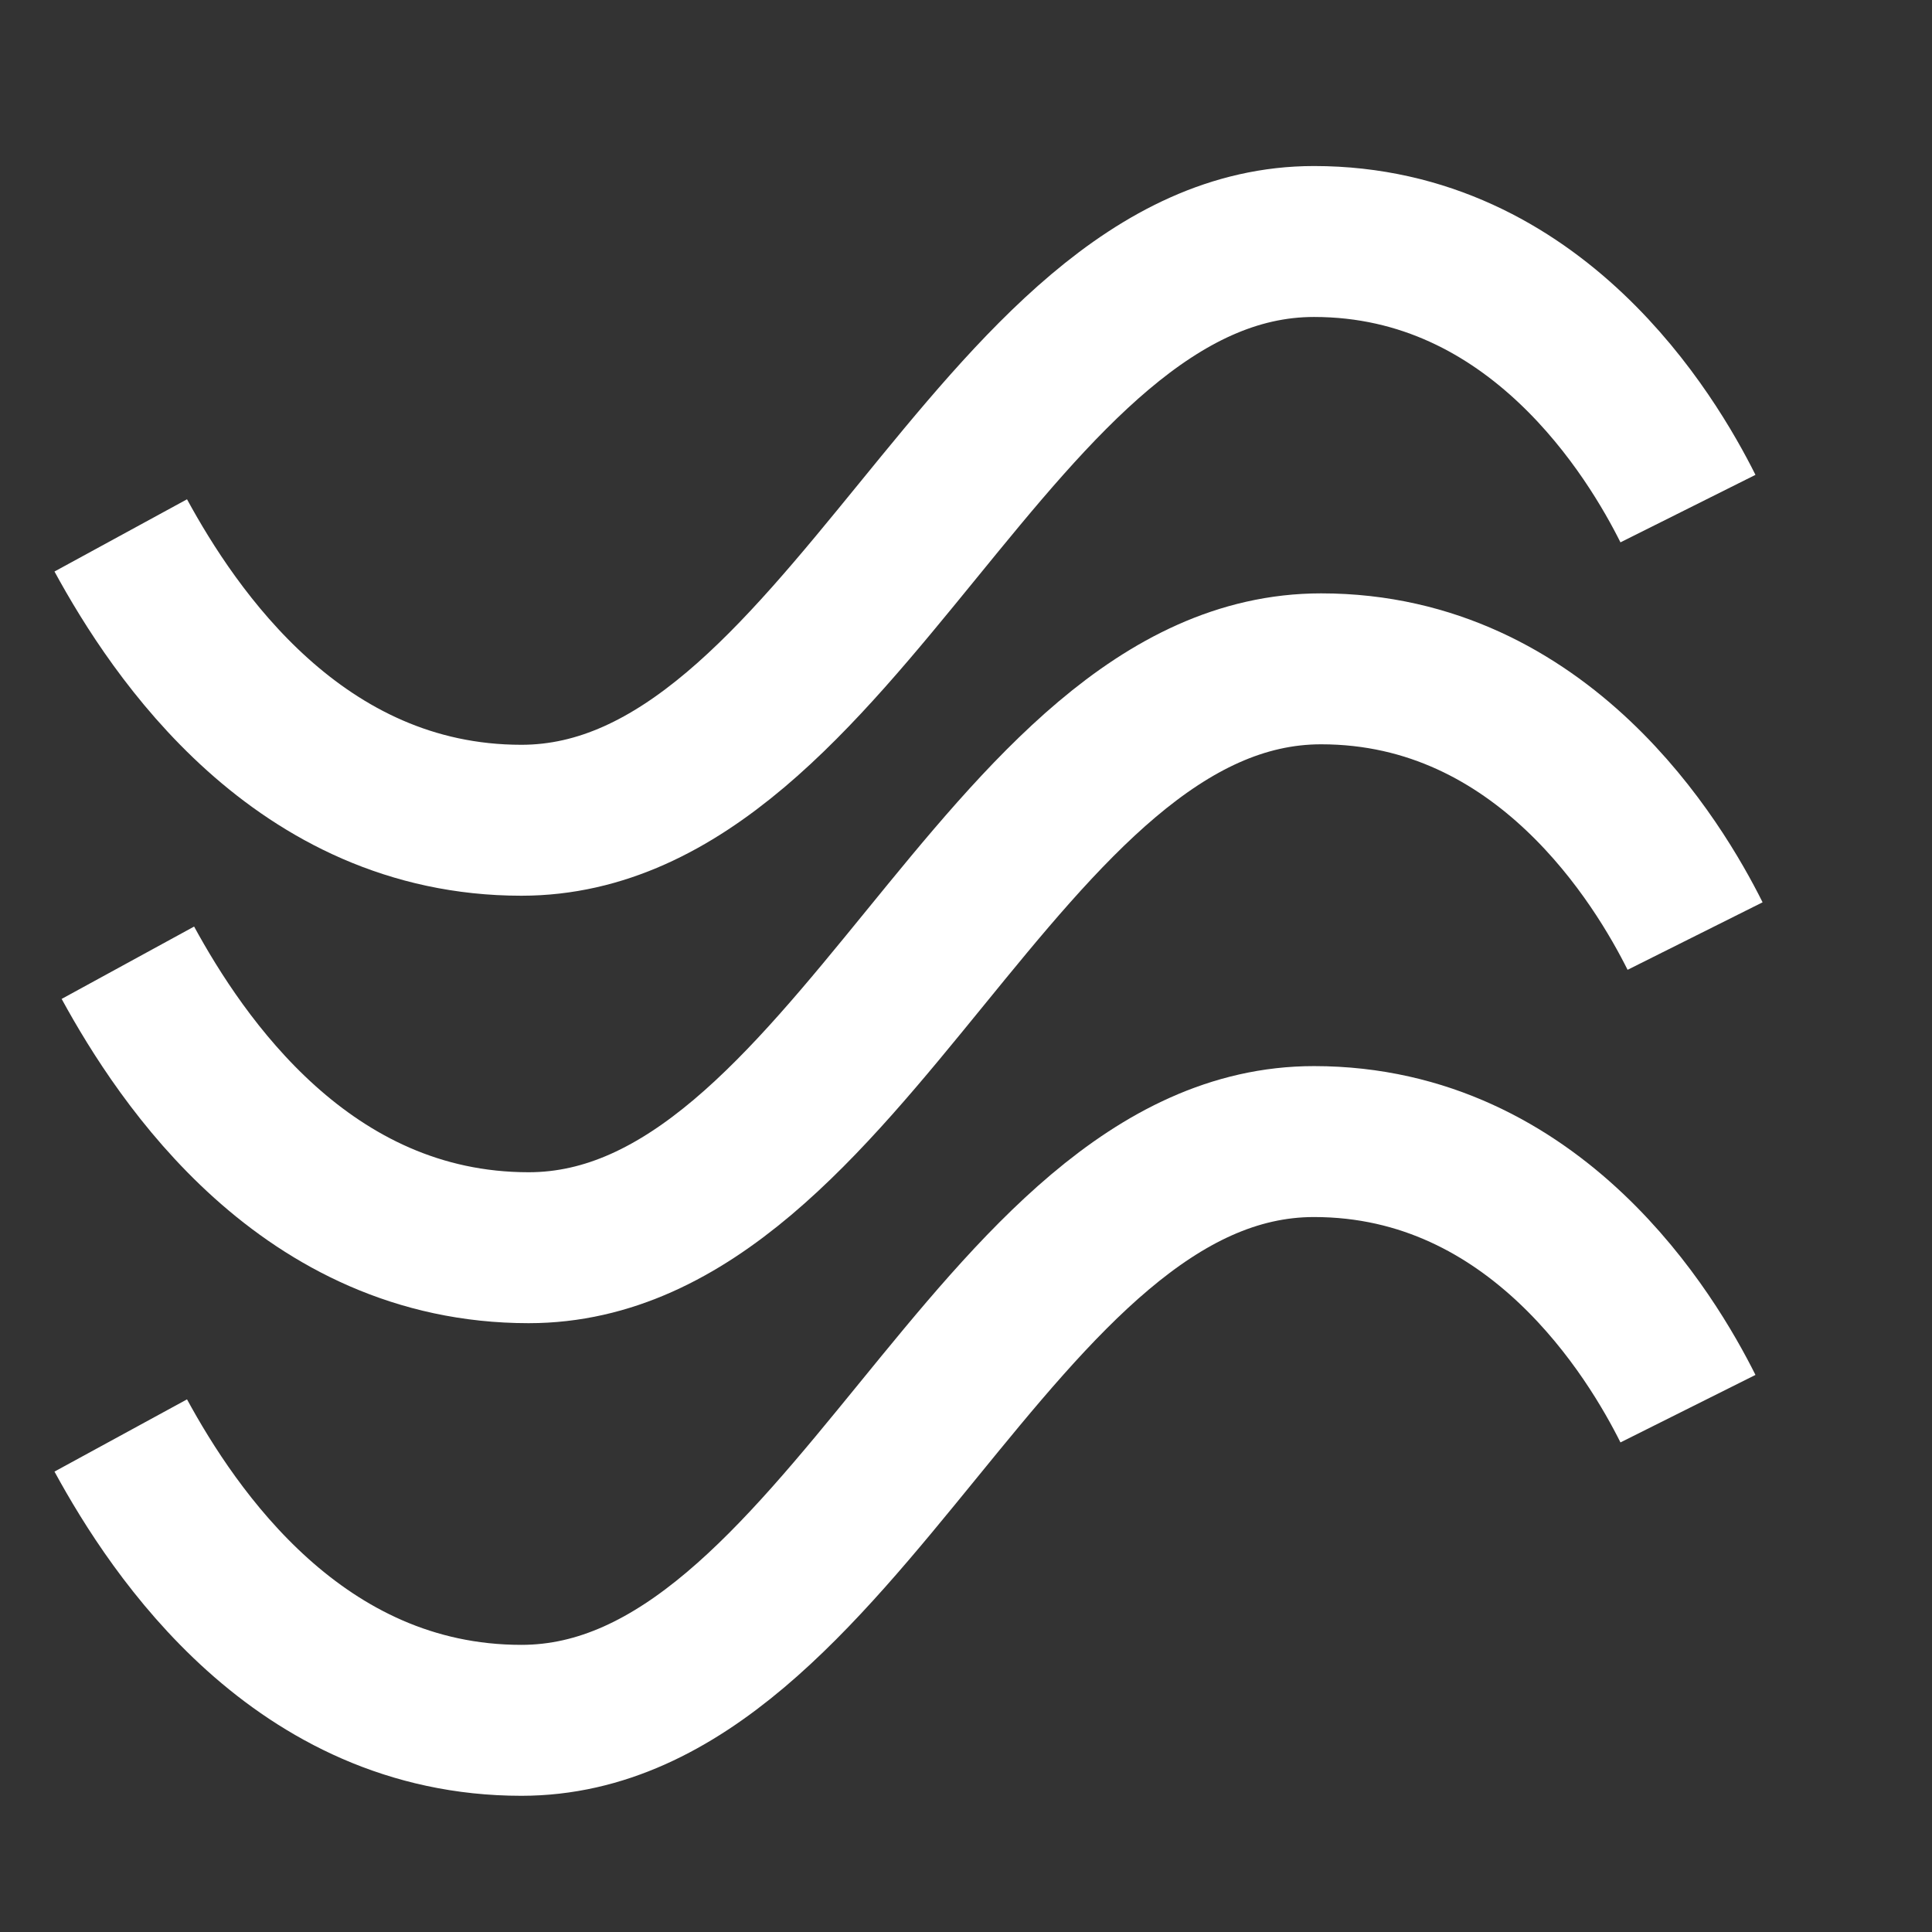 <svg width="16" height="16" viewBox="0 0 16 16" fill="none" xmlns="http://www.w3.org/2000/svg">
<rect x="0" y="0" width="16" height="16" fill="#333333" stroke="none"/>
<path d="M13.979 4.212C13.684 3.622 12.725 2 10.882 2C8.227 2 6.973 6.793 4.318 6.793C2.475 6.793 1.442 5.245 1 4.434" stroke="white" stroke-width="1.25" stroke-miterlimit="10"/>
<path d="M14.038 7.752C13.743 7.162 12.784 5.539 10.941 5.539C8.286 5.539 7.032 10.333 4.378 10.333C2.534 10.333 1.502 8.784 1.059 7.973" stroke="white" stroke-width="1.25" stroke-miterlimit="10"/>
<path d="M13.979 11.666C13.684 11.076 12.725 9.454 10.882 9.454C8.227 9.454 6.973 14.247 4.318 14.247C2.475 14.247 1.442 12.699 1 11.888" stroke="white" stroke-width="1.25" stroke-miterlimit="10"/>
</svg>
